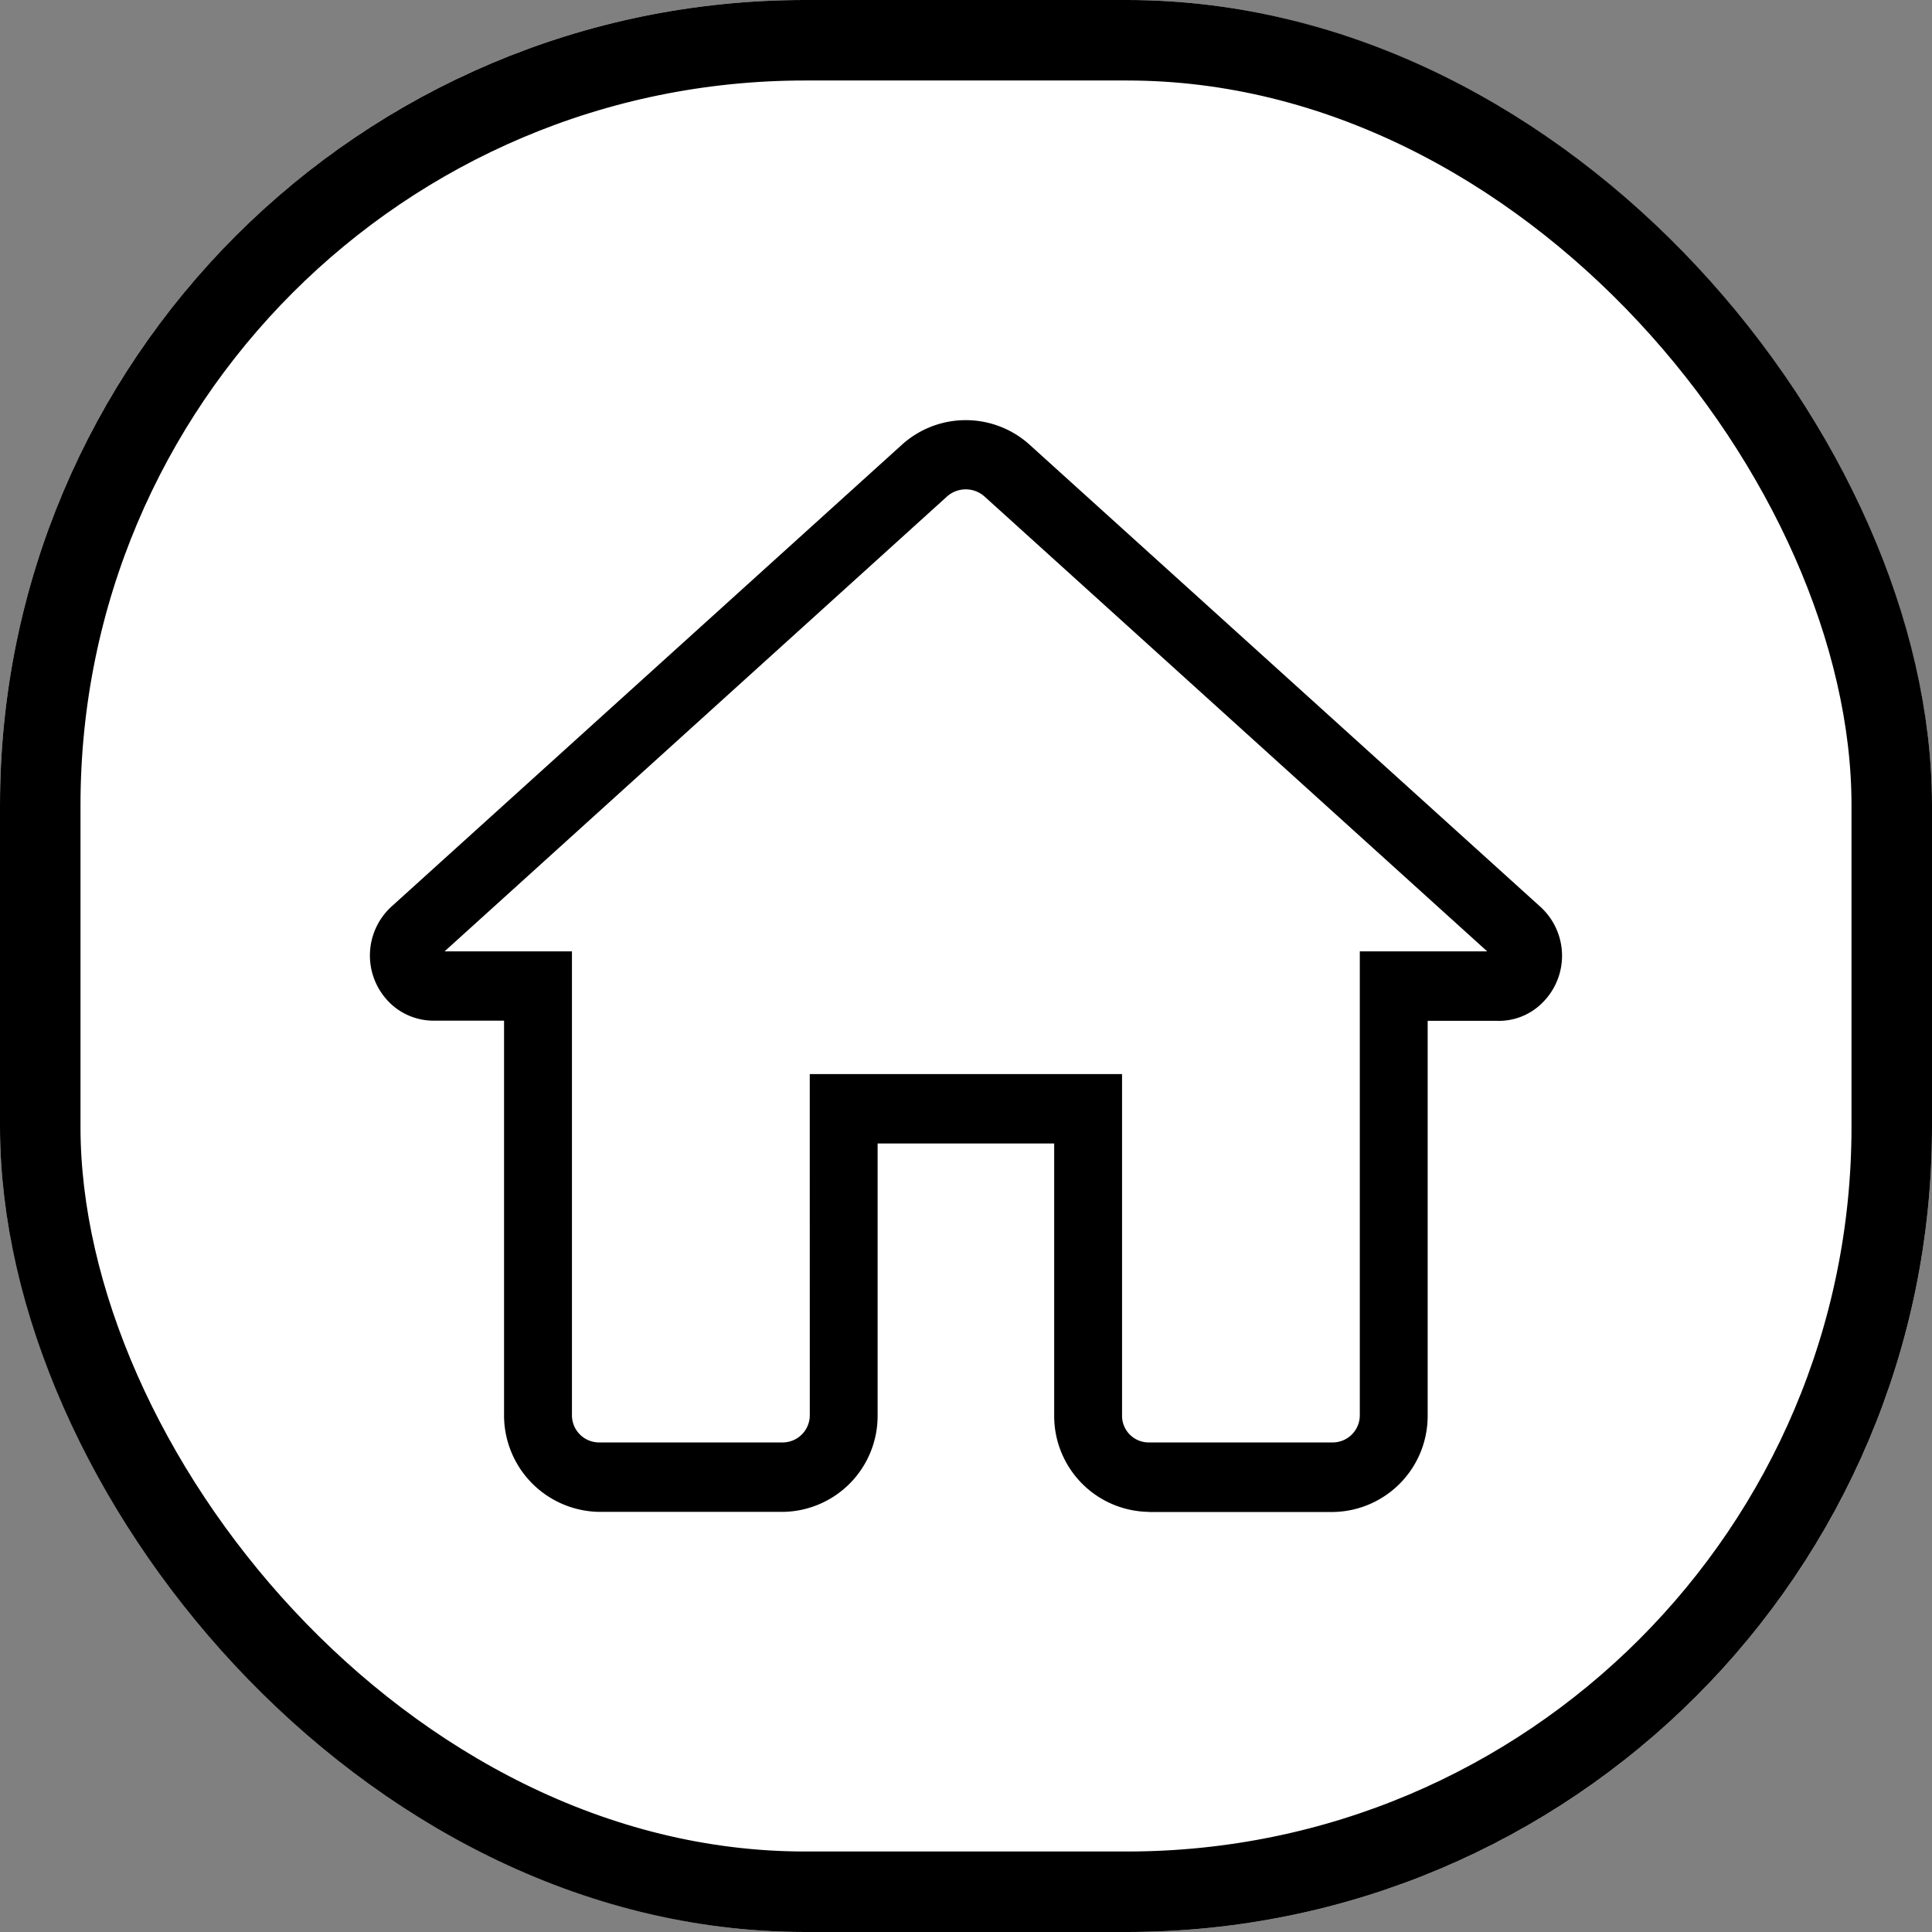 <svg xmlns="http://www.w3.org/2000/svg" width="48" height="48" viewBox="0 0 48 48">
  <rect x="0" y="0" width="48" height="48" fill="#808080" stroke="none"/>
  <g id="그룹_6428" data-name="그룹 6428" transform="translate(-643 -216)">
    <g id="사각형_1551" data-name="사각형 1551" transform="translate(643 216)" fill="#fff" stroke="#000" stroke-width="2">
      <rect width="48" height="48" rx="20" stroke="none"/>
      <rect x="1" y="1" width="46" height="46" rx="19" fill="none"/>
    </g>
    <g id="그룹_6426" data-name="그룹 6426" transform="translate(649.727 223)">
      <g id="그룹_6424" data-name="그룹 6424" transform="translate(-0.537 1.437)">
        <g id="그룹_6427" data-name="그룹 6427" transform="translate(0 0)">
          <path id="패스_1670" data-name="패스 1670" d="M19.345,27.125A2.382,2.382,0,0,1,17,24.747V17.973H12.613v6.774a2.384,2.384,0,0,1-2.351,2.378H5.694a2.4,2.4,0,0,1-2.362-2.378V14.921H1.6A1.555,1.555,0,0,1,.39,14.367a1.647,1.647,0,0,1,.15-2.285L13.23.6A2.366,2.366,0,0,1,16.376.6l12.7,11.489a1.643,1.643,0,0,1,.047,2.394,1.524,1.524,0,0,1-1.131.442H26.279v9.815a2.386,2.386,0,0,1-2.35,2.388H19.345ZM10.927,16.248h7.759v8.489a.662.662,0,0,0,.67.663h4.566a.675.675,0,0,0,.671-.672V13.2h3.166L15.265,1.895a.7.7,0,0,0-.924,0L1.854,13.2H5.019V24.737a.675.675,0,0,0,.67.663h4.567a.676.676,0,0,0,.672-.668ZM1.654,13.376h0M28.016,13.2h0Zm-26.432,0h0Z" transform="translate(3.001 2)"/>
        </g>
      </g>
    </g>
  </g>
</svg>
